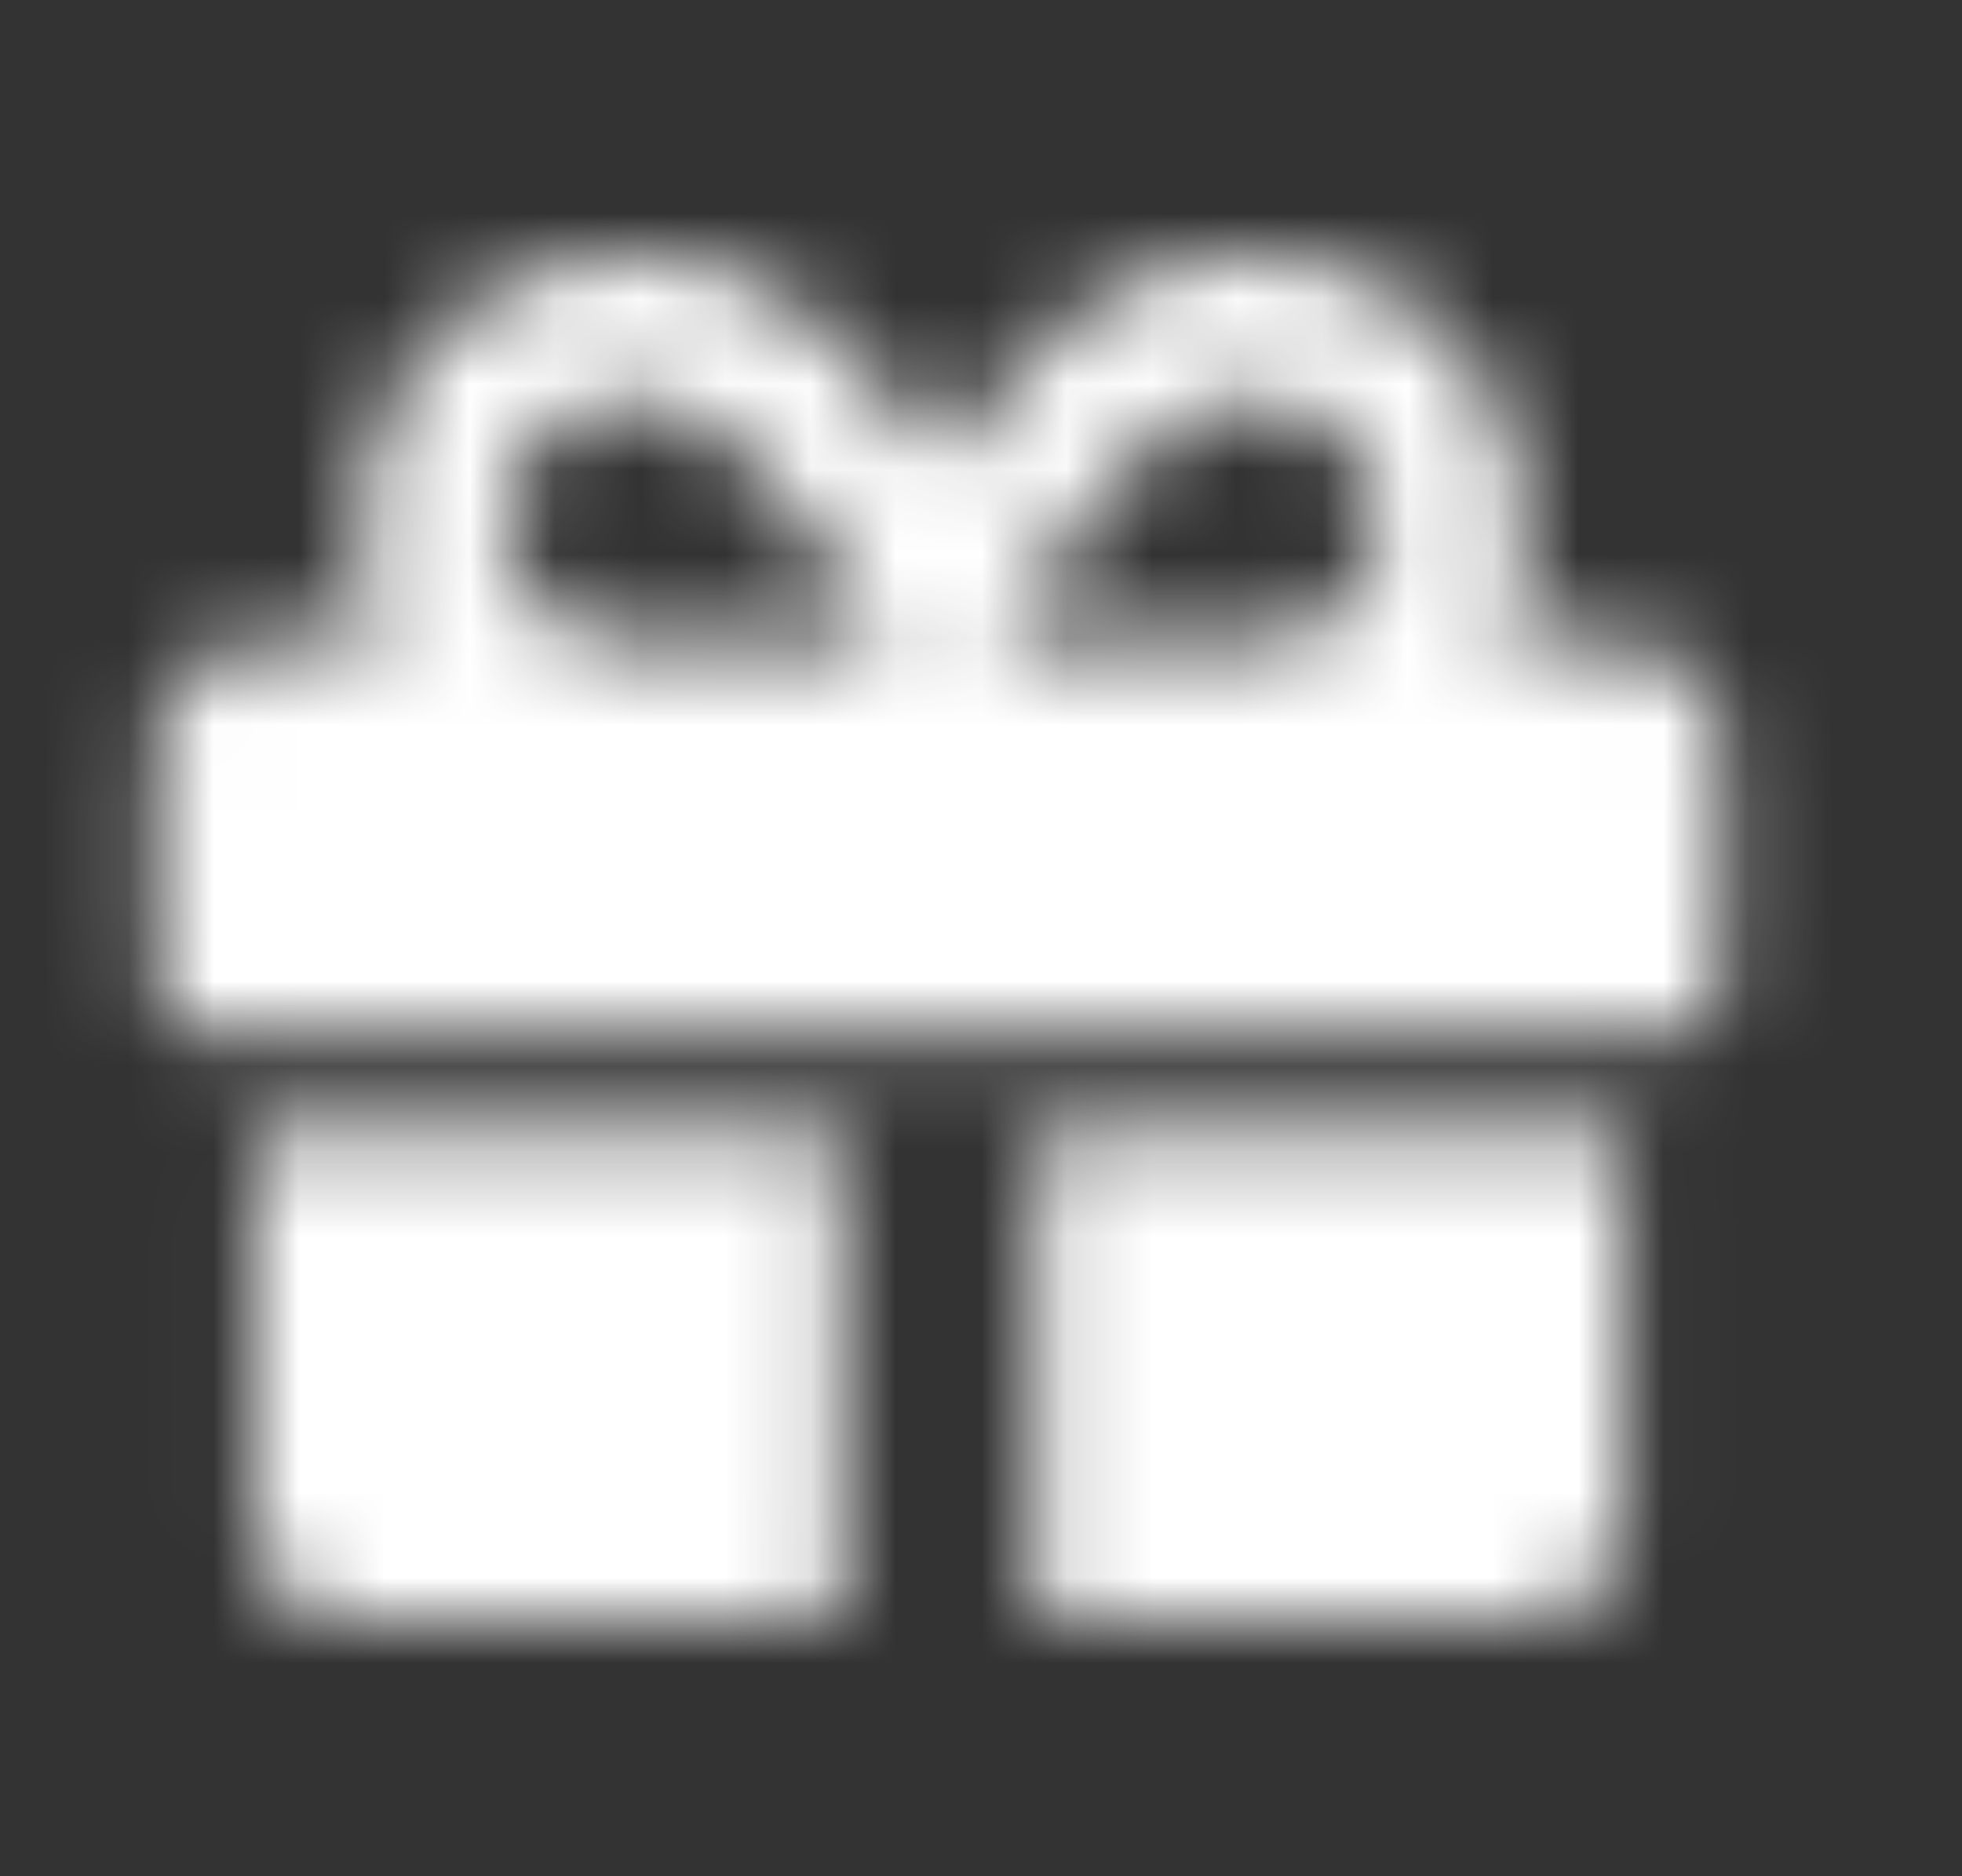 <svg width="23" height="22" viewBox="0 0 23 22" fill="none" xmlns="http://www.w3.org/2000/svg">
<rect x="0" y="0" width="23" height="22" fill="#333333" stroke="none"/>
<mask id="mask0_614_929" style="mask-type:alpha" maskUnits="userSpaceOnUse" x="1" y="2" width="20" height="18">
<path fill-rule="evenodd" clip-rule="evenodd" d="M17.527 7.562H19.035C19.668 7.562 20.18 8.074 20.179 8.708L20.177 11.572C20.176 11.887 19.918 12.145 19.603 12.145L2.416 12.145C2.1 12.145 1.843 11.887 1.843 11.572L1.846 8.708C1.847 8.074 2.359 7.562 2.993 7.562H4.572C4.347 7.129 4.211 6.649 4.212 6.13C4.213 4.393 5.629 2.979 7.366 2.979C8.855 2.979 9.818 3.741 11.052 5.424C12.289 3.741 13.253 2.979 14.742 2.979C16.479 2.979 17.892 4.393 17.89 6.13C17.89 6.649 17.75 7.129 17.527 7.562ZM2.983 17.874C2.982 18.508 3.494 19.02 4.128 19.02H9.857L9.862 13.291H2.987L2.983 17.874ZM12.149 19.02H17.878C18.511 19.02 19.024 18.508 19.025 17.874L19.029 13.291L12.154 13.291L12.149 19.02ZM7.358 7.562C6.567 7.562 5.926 6.921 5.927 6.13C5.928 5.338 6.569 4.697 7.361 4.697C8.073 4.697 8.599 4.815 10.441 7.562L7.358 7.562ZM11.655 7.562H14.738C15.529 7.562 16.171 6.921 16.171 6.13C16.172 5.338 15.532 4.697 14.741 4.697C14.01 4.697 13.498 4.823 11.655 7.562Z" fill="white"/>
</mask>
<g mask="url(#mask0_614_929)">
<rect width="22" height="22" transform="matrix(1 0 -0.001 1 0.021 0)" fill="white"/>
</g>
</svg>
